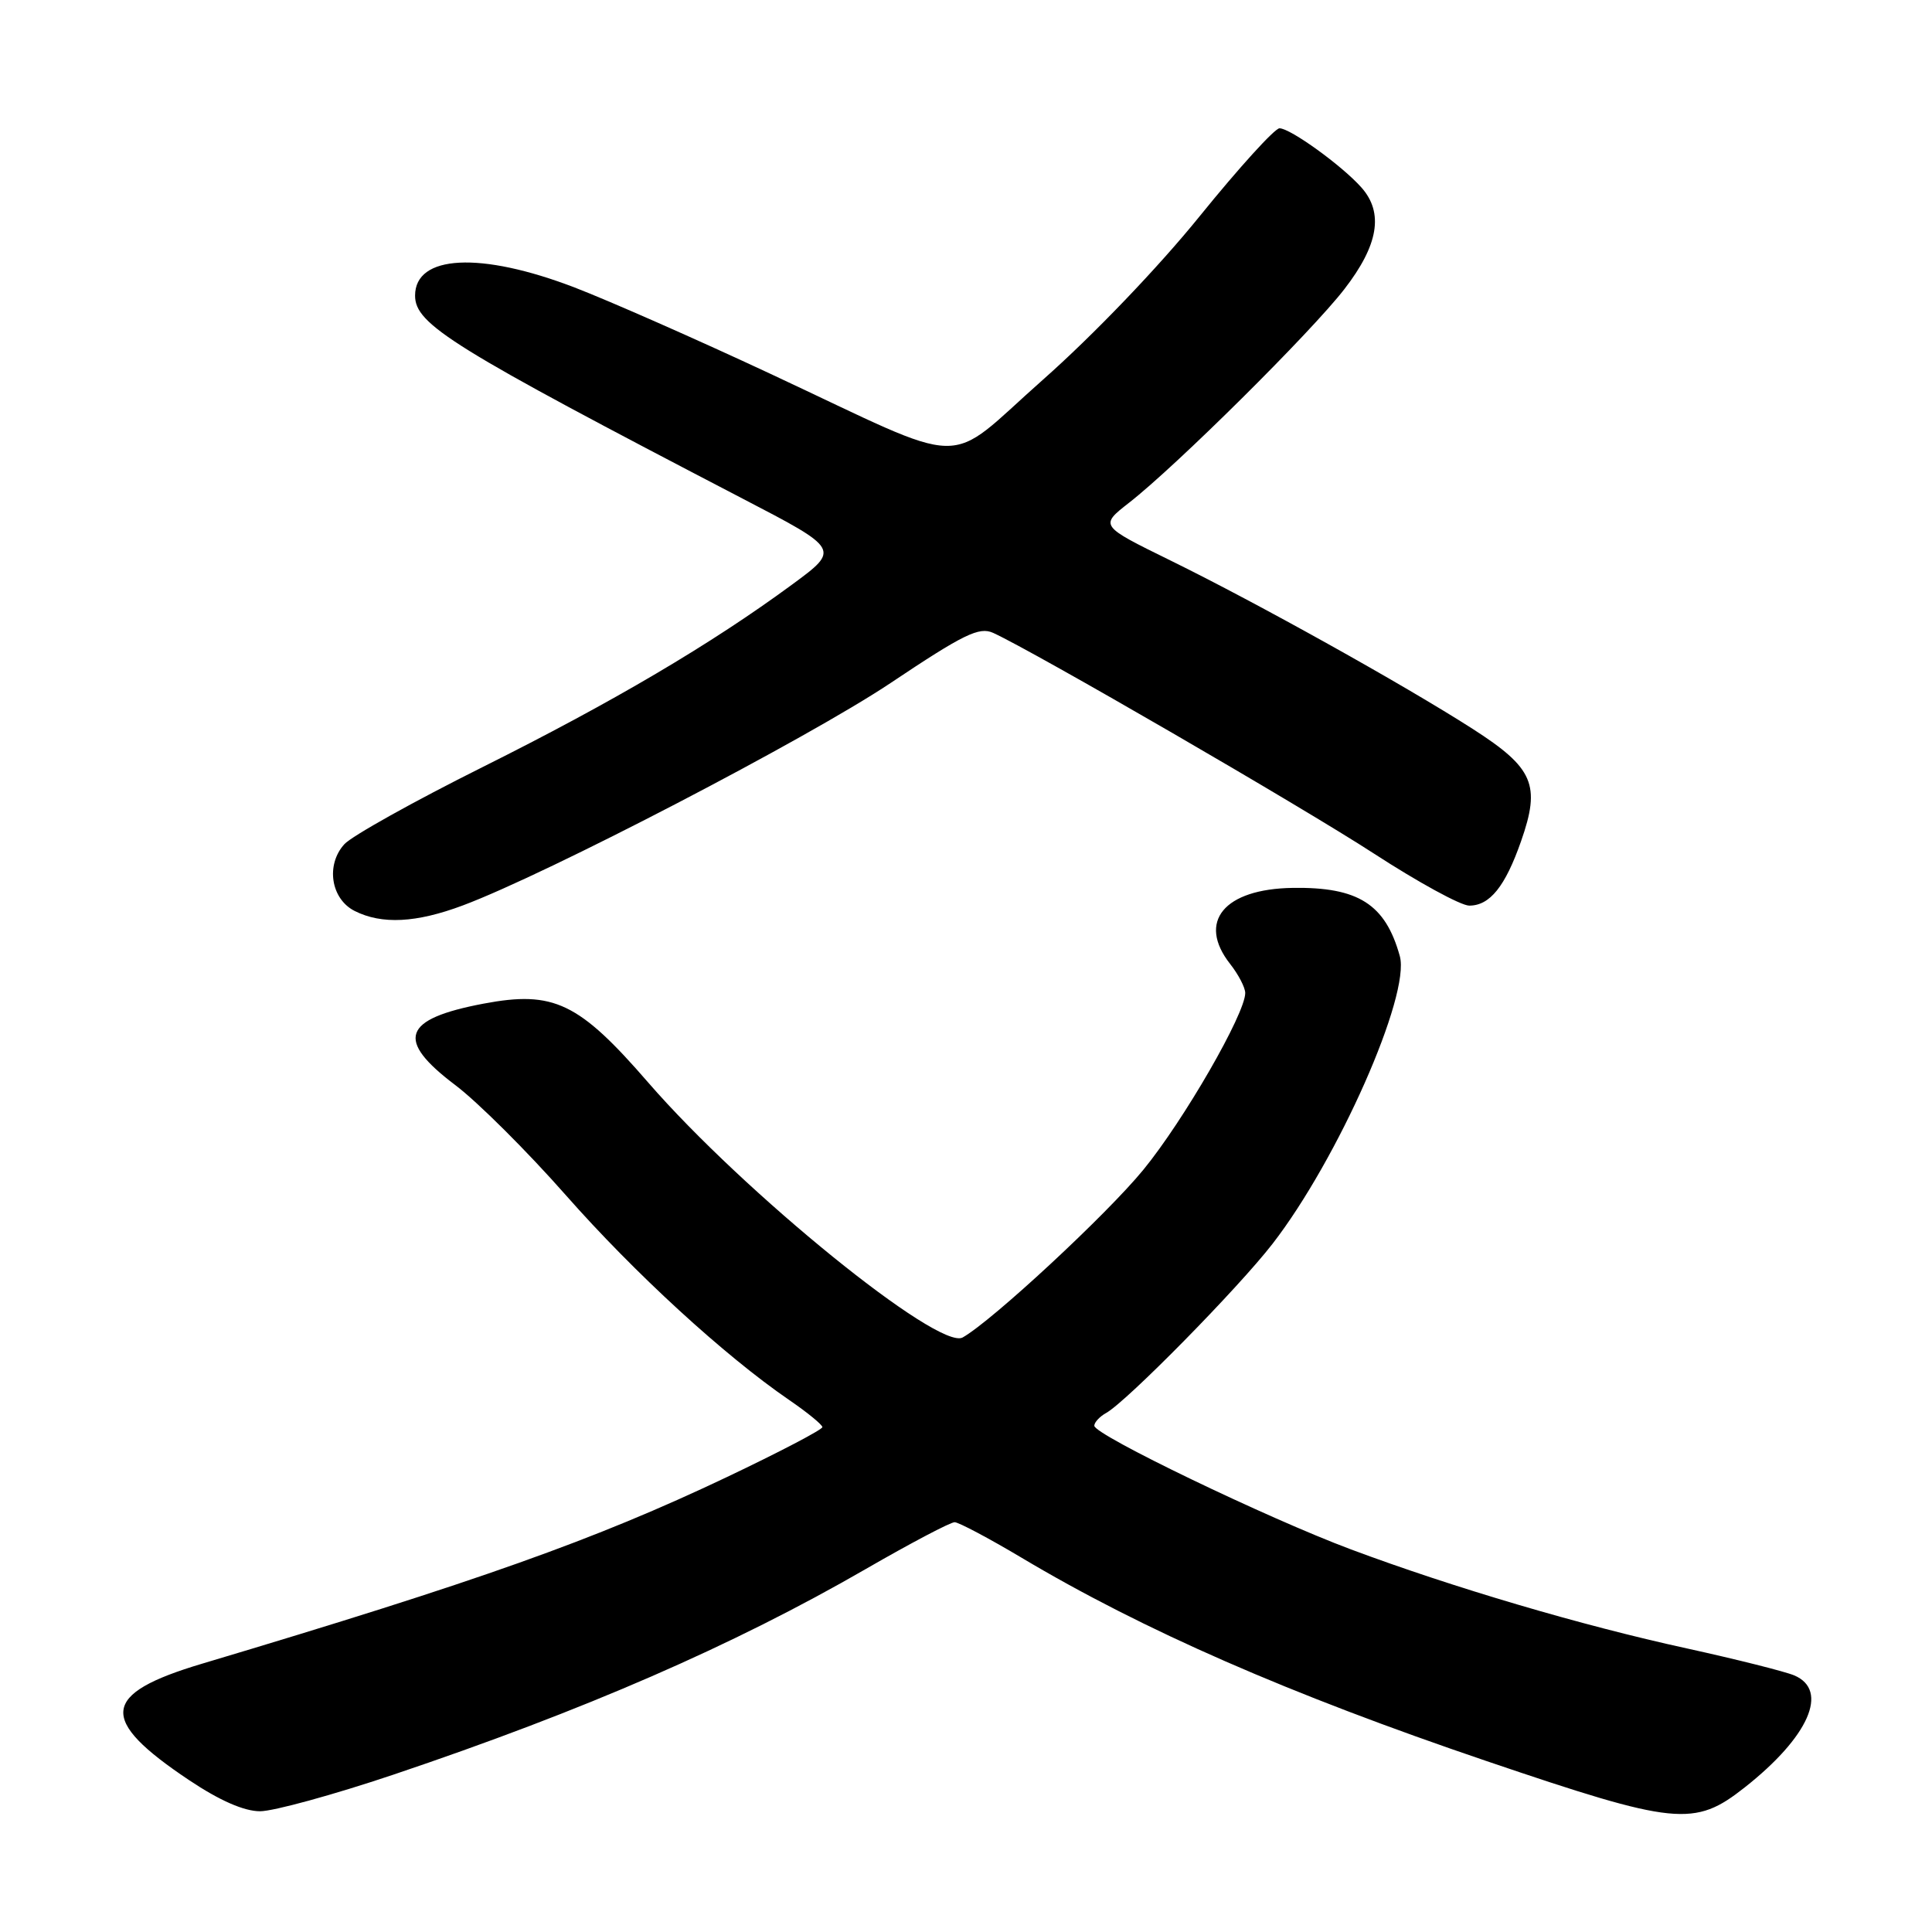 <?xml version="1.0" encoding="UTF-8" standalone="no"?>
<!DOCTYPE svg PUBLIC "-//W3C//DTD SVG 1.1//EN" "http://www.w3.org/Graphics/SVG/1.1/DTD/svg11.dtd" >
<svg xmlns="http://www.w3.org/2000/svg" xmlns:xlink="http://www.w3.org/1999/xlink" version="1.1" viewBox="0 0 256 256">
 <g >
 <path fill="currentColor"
d=" M 231.20 236.83 C 239.68 230.14 242.40 223.98 237.75 222.00 C 236.51 221.48 230.10 219.87 223.50 218.42 C 209.60 215.39 192.55 210.36 179.00 205.30 C 167.95 201.17 145.00 190.12 145.00 188.92 C 145.00 188.47 145.71 187.70 146.58 187.22 C 149.32 185.68 164.04 170.72 168.61 164.82 C 177.28 153.63 186.92 131.84 185.48 126.68 C 183.57 119.81 179.98 117.52 171.31 117.65 C 162.19 117.78 158.60 122.13 163.00 127.73 C 164.10 129.13 165.00 130.86 165.00 131.58 C 165.00 134.33 156.87 148.44 151.50 155.00 C 146.68 160.90 131.45 175.03 127.56 177.22 C 124.40 179.00 98.57 158.05 85.90 143.45 C 76.69 132.82 73.36 131.23 64.06 132.99 C 53.31 135.03 52.36 137.77 60.34 143.79 C 63.28 146.01 69.86 152.56 74.96 158.35 C 84.11 168.73 95.99 179.62 104.56 185.50 C 106.97 187.15 108.95 188.77 108.97 189.10 C 108.99 189.42 103.26 192.42 96.25 195.75 C 78.77 204.05 63.41 209.51 26.77 220.45 C 13.35 224.45 12.98 227.81 25.06 235.88 C 29.11 238.59 32.34 240.00 34.46 240.00 C 36.24 240.00 44.18 237.82 52.10 235.16 C 77.40 226.64 97.15 218.05 114.76 207.88 C 120.67 204.47 125.95 201.69 126.50 201.70 C 127.05 201.72 131.02 203.82 135.32 206.38 C 151.46 216.01 170.84 224.48 197.00 233.36 C 222.08 241.87 224.50 242.12 231.20 236.83 Z  M 61.34 119.97 C 72.51 115.79 106.95 97.88 117.98 90.52 C 127.71 84.01 129.75 83.02 131.60 83.86 C 137.03 86.34 172.56 106.93 182.08 113.12 C 187.90 116.90 193.57 120.00 194.68 120.00 C 197.41 120.00 199.45 117.47 201.55 111.46 C 204.17 103.99 203.22 101.77 195.15 96.59 C 185.99 90.72 166.61 79.92 155.10 74.27 C 145.71 69.66 145.71 69.66 149.60 66.62 C 155.83 61.77 173.77 43.97 178.13 38.32 C 182.66 32.47 183.37 28.20 180.40 24.85 C 177.84 21.96 170.98 17.00 169.54 17.00 C 168.91 17.00 164.16 22.23 158.98 28.63 C 153.50 35.41 144.84 44.44 138.21 50.30 C 124.87 62.09 129.14 62.18 102.08 49.53 C 92.41 45.01 80.73 39.86 76.13 38.09 C 63.67 33.31 55.00 33.75 55.00 39.17 C 55.00 43.00 59.86 46.01 98.40 66.07 C 111.31 72.78 111.31 72.78 104.98 77.44 C 94.23 85.35 81.20 93.03 63.95 101.64 C 54.85 106.18 46.61 110.78 45.63 111.86 C 43.14 114.60 43.84 119.12 47.00 120.71 C 50.60 122.52 55.15 122.29 61.34 119.97 Z "/>
</g>
</svg>